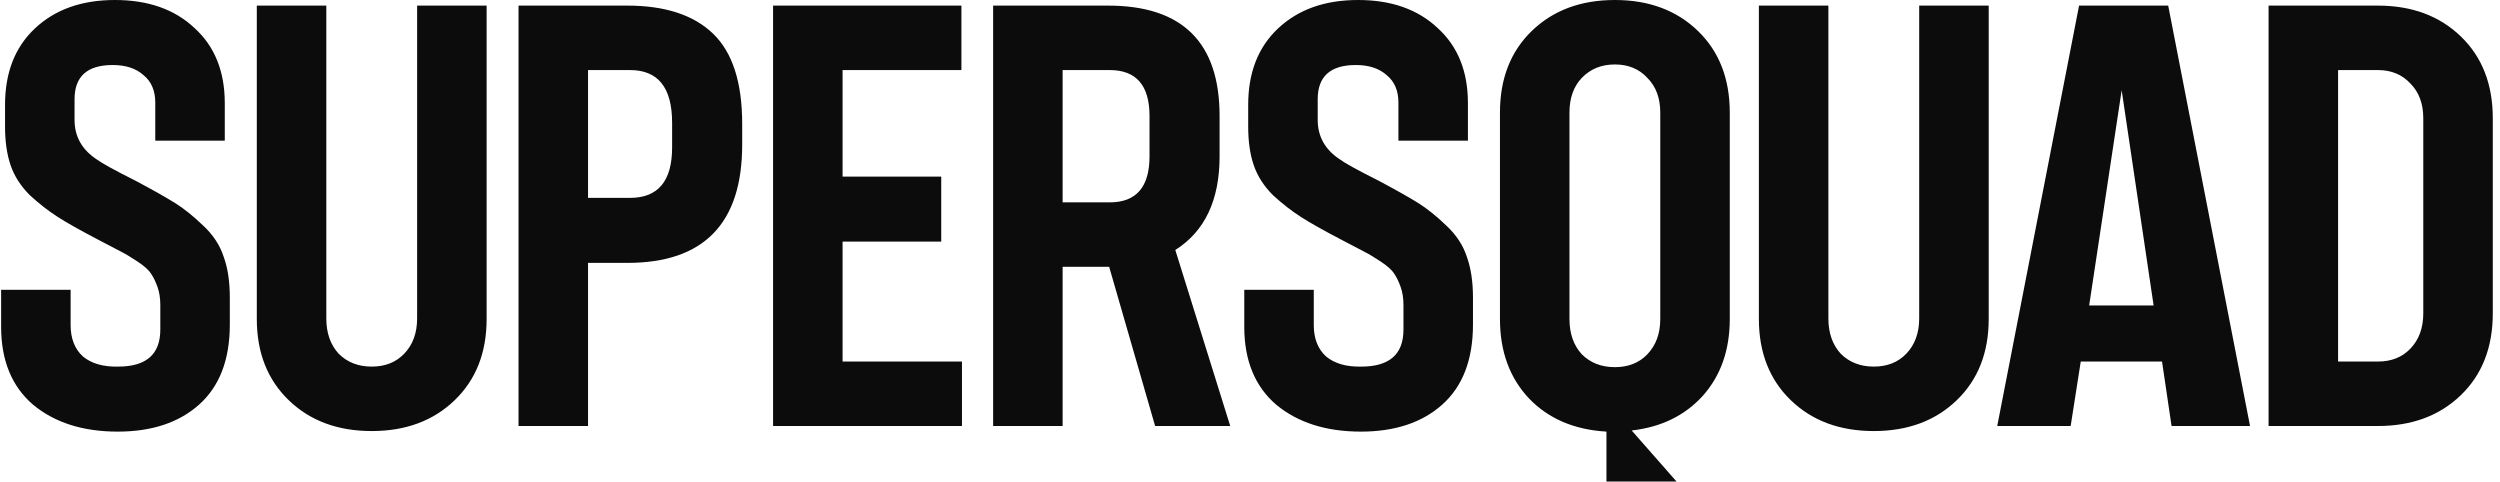 <svg width="223" height="43" viewBox="0 0 223 43" fill="none" xmlns="http://www.w3.org/2000/svg">
<path d="M20.05 12.55H13.85V9.15C13.85 8.083 13.5 7.267 12.8 6.7C12.133 6.1 11.217 5.8 10.05 5.8C7.783 5.8 6.65 6.817 6.65 8.85V10.7C6.65 12.167 7.3 13.333 8.6 14.2C9.1 14.567 10.25 15.2 12.05 16.1C13.617 16.933 14.8 17.6 15.6 18.1C16.4 18.6 17.233 19.267 18.1 20.1C19 20.933 19.617 21.867 19.95 22.9C20.317 23.9 20.5 25.117 20.5 26.55V28.95C20.5 32.083 19.583 34.467 17.75 36.1C15.95 37.7 13.533 38.5 10.5 38.5C7.4 38.5 4.883 37.7 2.95 36.1C1.05 34.467 0.1 32.15 0.1 29.15V25.85H6.3V29C6.3 30.2 6.667 31.133 7.4 31.8C8.167 32.433 9.217 32.733 10.55 32.7C13.05 32.7 14.3 31.6 14.3 29.4V27.2C14.3 26.6 14.217 26.067 14.05 25.6C13.883 25.133 13.7 24.75 13.5 24.45C13.3 24.117 12.9 23.75 12.3 23.35C11.7 22.95 11.2 22.65 10.8 22.45C10.433 22.25 9.733 21.883 8.7 21.35C7.167 20.55 5.983 19.883 5.15 19.35C4.317 18.817 3.483 18.167 2.65 17.4C1.85 16.6 1.283 15.717 0.95 14.75C0.617 13.783 0.45 12.633 0.45 11.3V9.35C0.45 6.483 1.333 4.217 3.1 2.55C4.9 0.85 7.283 -2.5034e-06 10.25 -2.5034e-06C13.217 -2.5034e-06 15.583 0.833 17.35 2.5C19.15 4.133 20.05 6.367 20.05 9.2V12.55ZM37.207 0.5H43.407V28.45C43.407 31.45 42.457 33.867 40.557 35.7C38.657 37.533 36.191 38.45 33.157 38.45C30.124 38.45 27.657 37.533 25.757 35.7C23.857 33.867 22.907 31.45 22.907 28.45V0.5H29.107V28.4C29.107 29.7 29.474 30.75 30.207 31.55C30.974 32.317 31.957 32.7 33.157 32.7C34.357 32.7 35.324 32.317 36.057 31.55C36.824 30.75 37.207 29.7 37.207 28.4V0.5ZM55.953 0.5C59.32 0.5 61.87 1.333 63.603 3C65.337 4.667 66.203 7.35 66.203 11.05V12.9C66.203 19.933 62.786 23.45 55.953 23.45H52.453V38H46.253V0.5H55.953ZM59.953 13.15V10.95C59.953 7.817 58.703 6.25 56.203 6.25H52.453V17.65H56.203C58.703 17.65 59.953 16.15 59.953 13.15ZM75.158 32.25H85.808V38H68.958V0.5H85.758V6.25H75.158V15.75H83.958V21.55H75.158V32.25ZM109.737 38H103.037L98.937 23.8H98.837H94.787V38H88.587V0.5H98.837C105.47 0.5 108.787 3.783 108.787 10.35V13.95C108.787 17.85 107.47 20.633 104.837 22.3L109.737 38ZM94.787 6.25V18.05H98.987C101.354 18.05 102.537 16.683 102.537 13.95V10.35C102.537 7.617 101.354 6.25 98.987 6.25H94.787ZM130.939 12.55H124.739V9.15C124.739 8.083 124.389 7.267 123.689 6.7C123.022 6.1 122.105 5.8 120.939 5.8C118.672 5.8 117.539 6.817 117.539 8.85V10.7C117.539 12.167 118.189 13.333 119.489 14.2C119.989 14.567 121.139 15.2 122.939 16.1C124.505 16.933 125.689 17.6 126.489 18.1C127.289 18.6 128.122 19.267 128.989 20.1C129.889 20.933 130.505 21.867 130.839 22.9C131.205 23.9 131.389 25.117 131.389 26.55V28.95C131.389 32.083 130.472 34.467 128.639 36.1C126.839 37.7 124.422 38.5 121.389 38.5C118.289 38.5 115.772 37.7 113.839 36.1C111.939 34.467 110.989 32.15 110.989 29.15V25.85H117.189V29C117.189 30.2 117.555 31.133 118.289 31.8C119.055 32.433 120.105 32.733 121.439 32.7C123.939 32.7 125.189 31.6 125.189 29.4V27.2C125.189 26.6 125.105 26.067 124.939 25.6C124.772 25.133 124.589 24.75 124.389 24.45C124.189 24.117 123.789 23.75 123.189 23.35C122.589 22.95 122.089 22.65 121.689 22.45C121.322 22.25 120.622 21.883 119.589 21.35C118.055 20.55 116.872 19.883 116.039 19.35C115.205 18.817 114.372 18.167 113.539 17.4C112.739 16.6 112.172 15.717 111.839 14.75C111.505 13.783 111.339 12.633 111.339 11.3V9.35C111.339 6.483 112.222 4.217 113.989 2.55C115.789 0.85 118.172 -2.5034e-06 121.139 -2.5034e-06C124.105 -2.5034e-06 126.472 0.833 128.239 2.5C130.039 4.133 130.939 6.367 130.939 9.2V12.55ZM136.646 2.75C138.546 0.917 141.013 -2.5034e-06 144.046 -2.5034e-06C147.079 -2.5034e-06 149.546 0.917 151.446 2.75C153.346 4.583 154.296 7.017 154.296 10.05V28.45C154.296 31.217 153.496 33.5 151.896 35.3C150.296 37.067 148.179 38.1 145.546 38.4L149.546 42.95H143.296V38.5C140.429 38.333 138.129 37.35 136.396 35.55C134.663 33.717 133.796 31.35 133.796 28.45V10.05C133.796 7.017 134.746 4.583 136.646 2.75ZM148.096 28.45V10.05C148.096 8.75 147.713 7.717 146.946 6.95C146.213 6.15 145.246 5.75 144.046 5.75C142.846 5.75 141.863 6.15 141.096 6.95C140.363 7.717 139.996 8.75 139.996 10.05V28.45C139.996 29.75 140.363 30.8 141.096 31.6C141.863 32.367 142.846 32.75 144.046 32.75C145.246 32.75 146.213 32.367 146.946 31.6C147.713 30.8 148.096 29.75 148.096 28.45ZM171.192 0.5H177.392V28.45C177.392 31.45 176.442 33.867 174.542 35.7C172.642 37.533 170.175 38.45 167.142 38.45C164.108 38.45 161.642 37.533 159.742 35.7C157.842 33.867 156.892 31.45 156.892 28.45V0.5H163.092V28.4C163.092 29.7 163.458 30.75 164.192 31.55C164.958 32.317 165.942 32.7 167.142 32.7C168.342 32.7 169.308 32.317 170.042 31.55C170.808 30.75 171.192 29.7 171.192 28.4V0.5ZM193.703 38L192.853 32.25H185.603L184.703 38H178.153L185.453 0.5H193.403L200.703 38H193.703ZM186.353 27.25H192.103L189.253 8.05L186.353 27.25ZM212.107 0.5C215.14 0.5 217.607 1.417 219.507 3.25C221.407 5.083 222.357 7.517 222.357 10.55V27.95C222.357 30.983 221.407 33.417 219.507 35.25C217.607 37.083 215.14 38 212.107 38H202.357V0.5H212.107ZM216.157 10.55C216.157 9.25 215.773 8.217 215.007 7.45C214.273 6.65 213.307 6.25 212.107 6.25H208.557V32.25H212.107C213.307 32.25 214.273 31.867 215.007 31.1C215.773 30.3 216.157 29.25 216.157 27.95V10.55Z" fill="#0D0C0C"/>
</svg>
